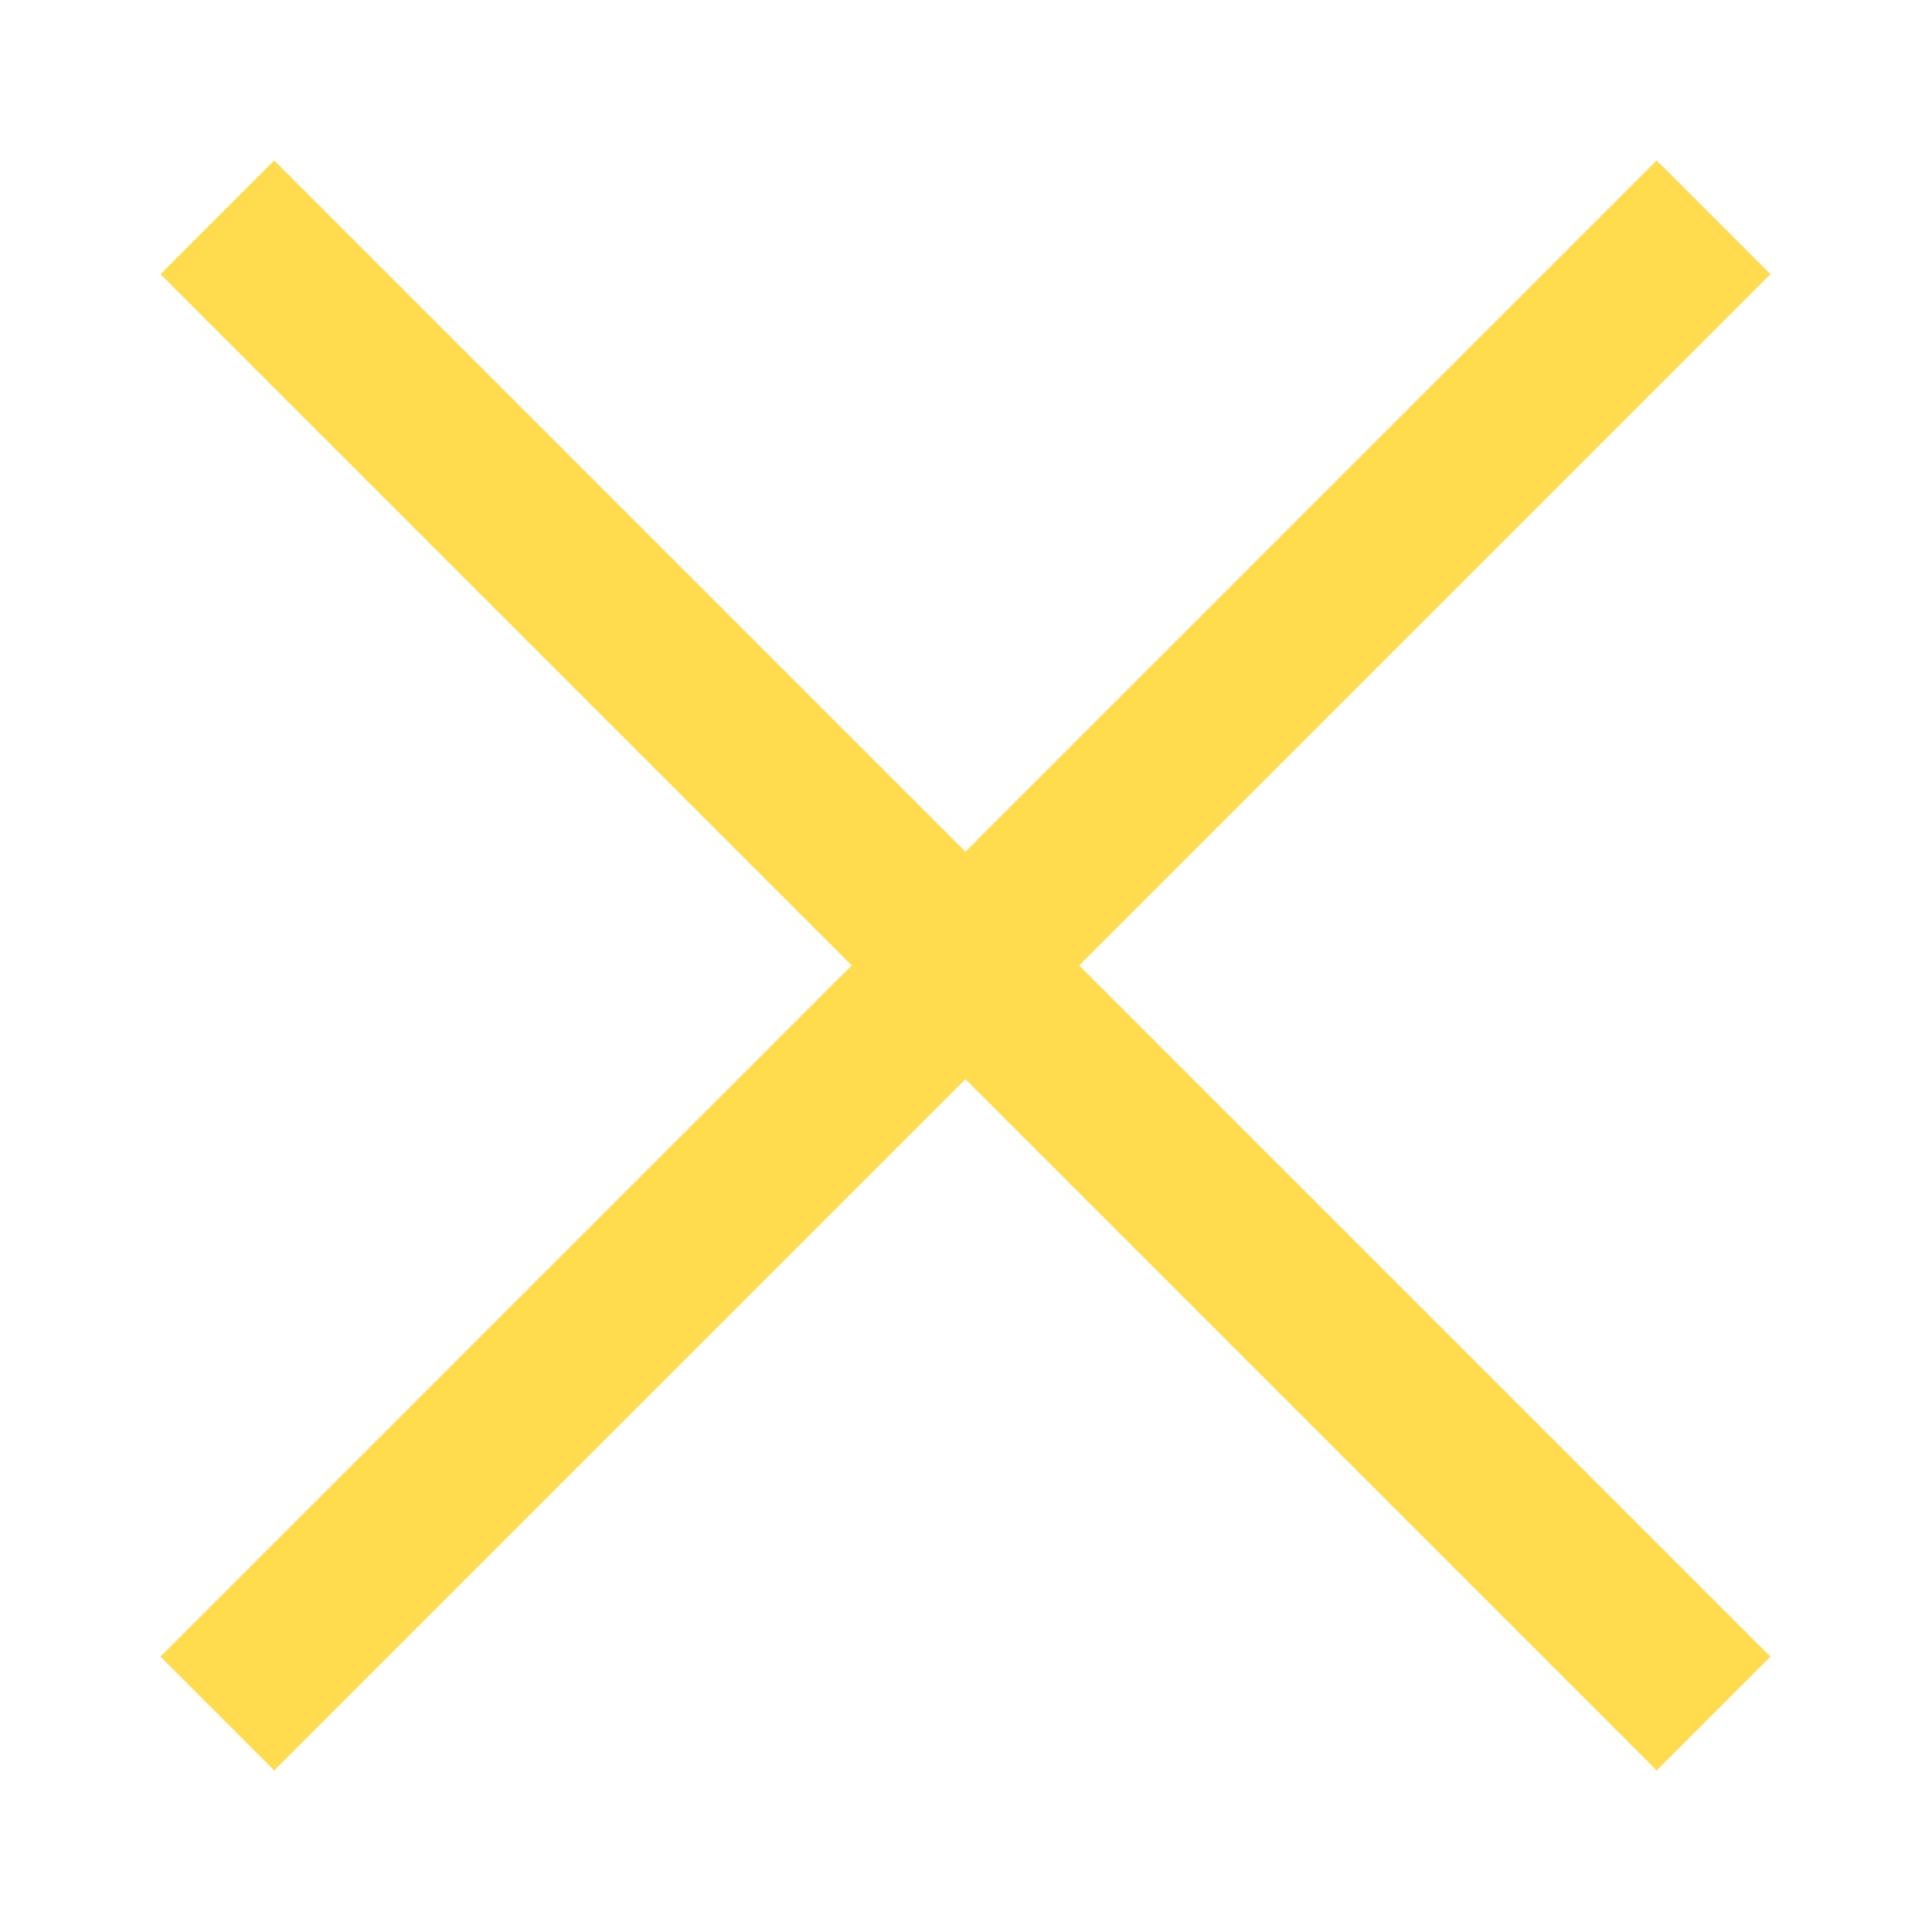 <svg xmlns="http://www.w3.org/2000/svg" width="24" height="24" viewBox="0 0 24 24">
  <path fill="#FFDB4D" d="M11.993,10.58 L3.406,1.993 L1.993,3.406 L10.58,11.993 L1.993,20.58 L3.406,21.993 L11.993,13.406 L20.58,21.993 L21.993,20.58 L13.406,11.993 L21.993,3.406 L20.58,1.993 L11.993,10.58 Z"/>
</svg>
